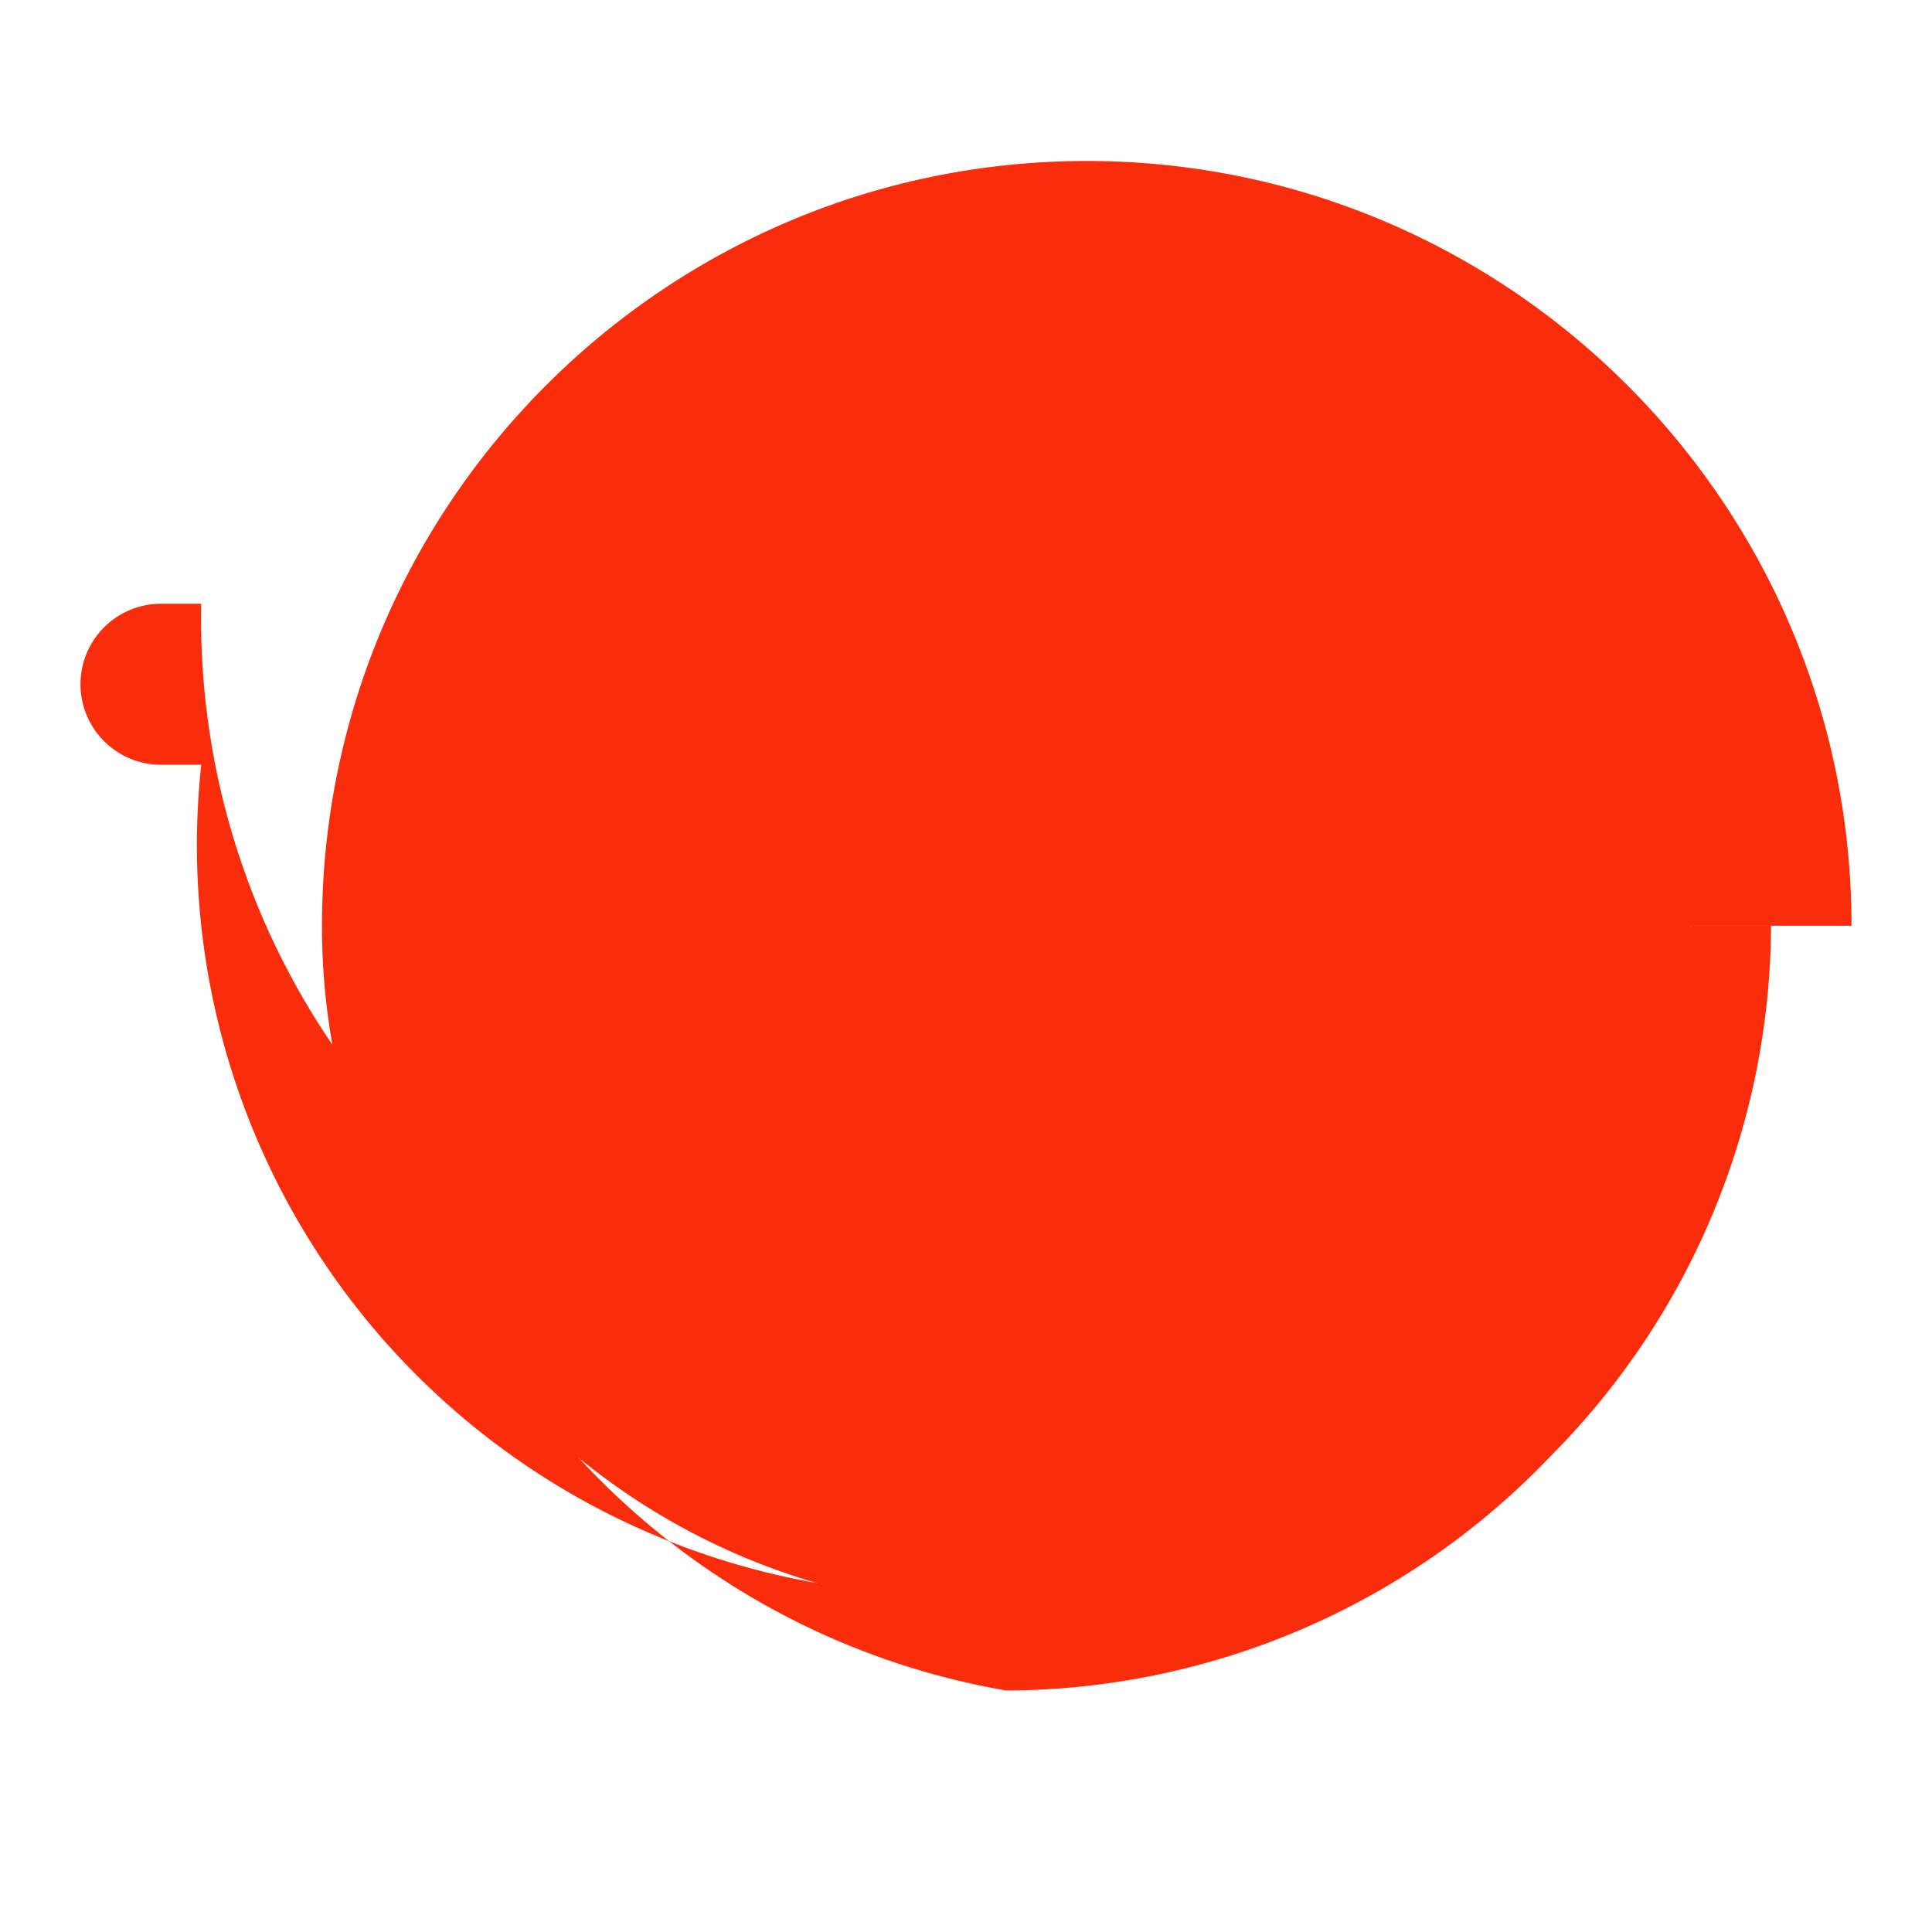 <svg width="800px" height="800px" viewBox="0 0 24 24" fill="none" xmlns="http://www.w3.org/2000/svg">
  <path d="M21 11.5a8.38 8.38 0 01-2.43 5.91A8.38 8.38 0 0112.5 20a8.38 8.38 0 01-5.91-2.43A8.38 8.38 0 014 11.5C4 6.26 8.26 2 13.5 2c5.24 0 9.5 4.26 9.5 9.5v0z" fill="#F92C0B"/>
  <path d="M22 11.5a9.38 9.38 0 01-2.72 6.57A9.38 9.38 0 0112.5 21 9.38 9.38 0 015 14.07 9.38 9.38 0 012.5 7.5H2a1 1 0 000 2h.5A8.38 8.38 0 0021 11.5z" fill="#F92C0B"/>
</svg>
